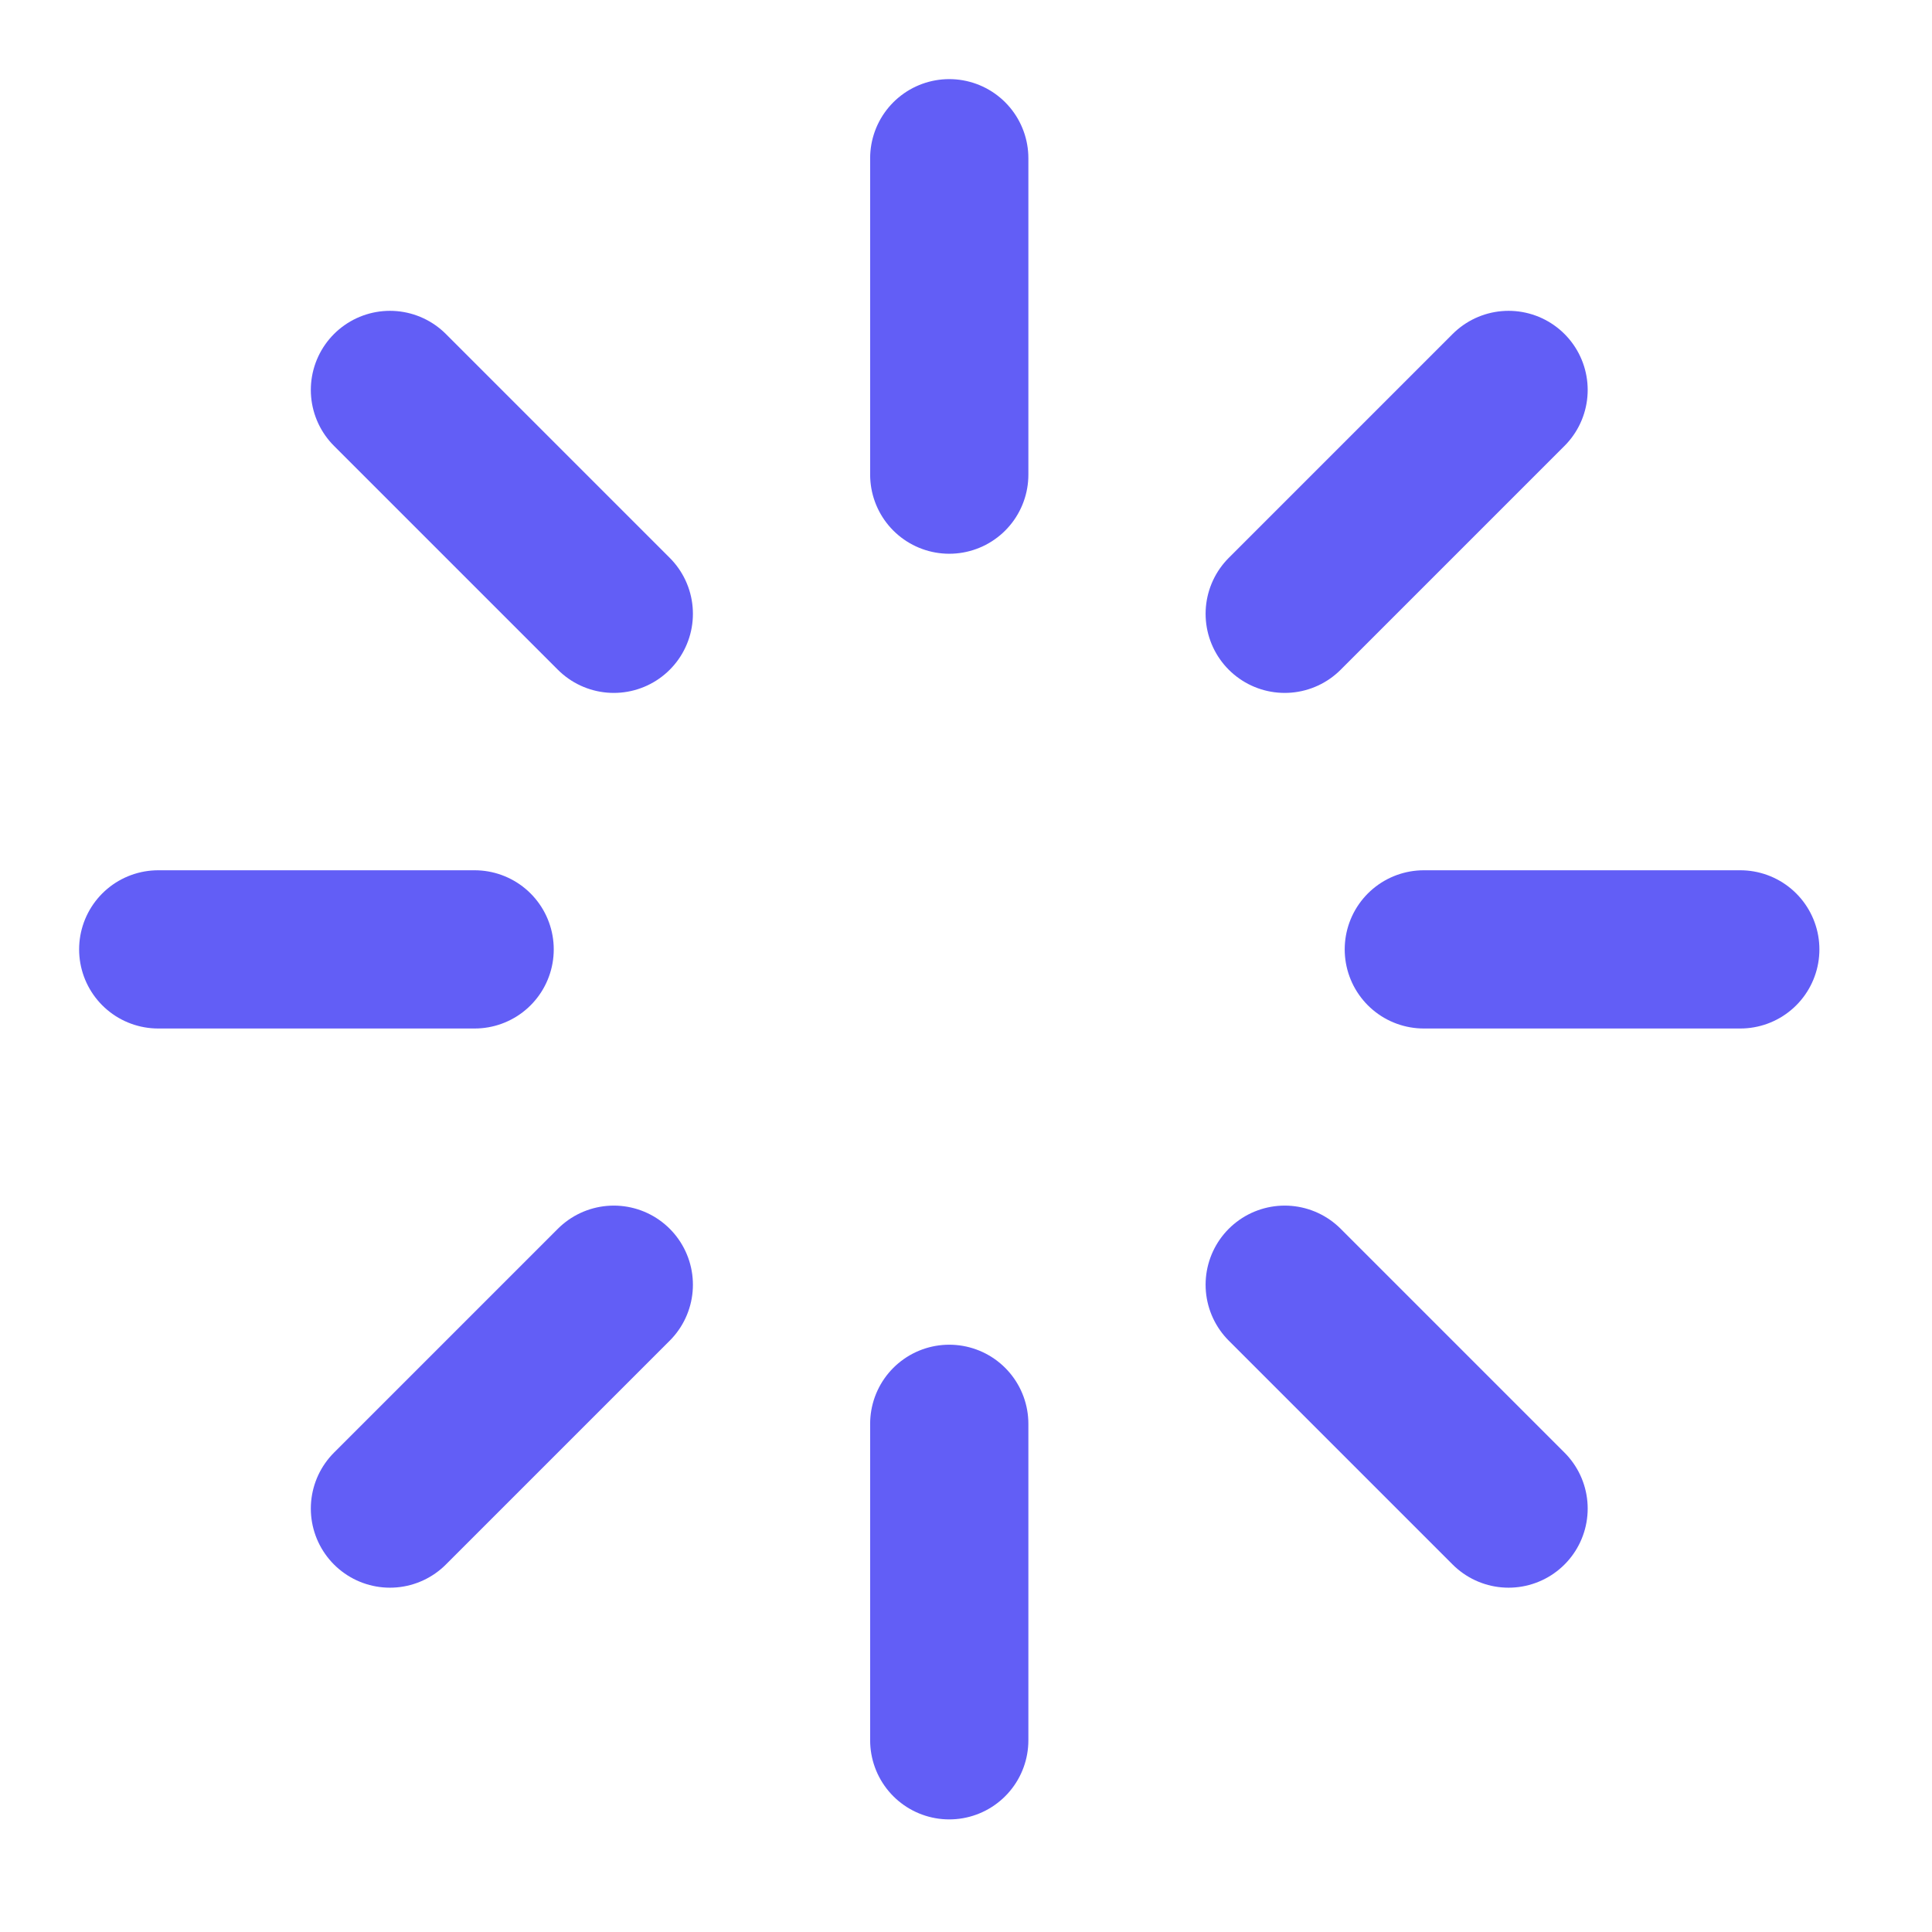 <svg width="30" height="30" viewBox="0 0 30 30" fill="none" xmlns="http://www.w3.org/2000/svg">
<path d="M14.74 2.457V7.37" stroke="#625EF6" stroke-width="2.457" stroke-linecap="round" stroke-linejoin="round"/>
<path d="M14.74 22.109V27.023" stroke="#625EF6" stroke-width="2.457" stroke-linecap="round" stroke-linejoin="round"/>
<path d="M6.055 6.055L9.531 9.531" stroke="#625EF6" stroke-width="2.457" stroke-linecap="round" stroke-linejoin="round"/>
<path d="M19.949 19.949L23.425 23.425" stroke="#625EF6" stroke-width="2.457" stroke-linecap="round" stroke-linejoin="round"/>
<path d="M2.457 14.742H7.37" stroke="#625EF6" stroke-width="2.457" stroke-linecap="round" stroke-linejoin="round"/>
<path d="M22.109 14.742H27.023" stroke="#625EF6" stroke-width="2.457" stroke-linecap="round" stroke-linejoin="round"/>
<path d="M6.055 23.425L9.531 19.949" stroke="#625EF6" stroke-width="2.457" stroke-linecap="round" stroke-linejoin="round"/>
<path d="M19.949 9.531L23.425 6.055" stroke="#625EF6" stroke-width="2.457" stroke-linecap="round" stroke-linejoin="round"/>
</svg>
